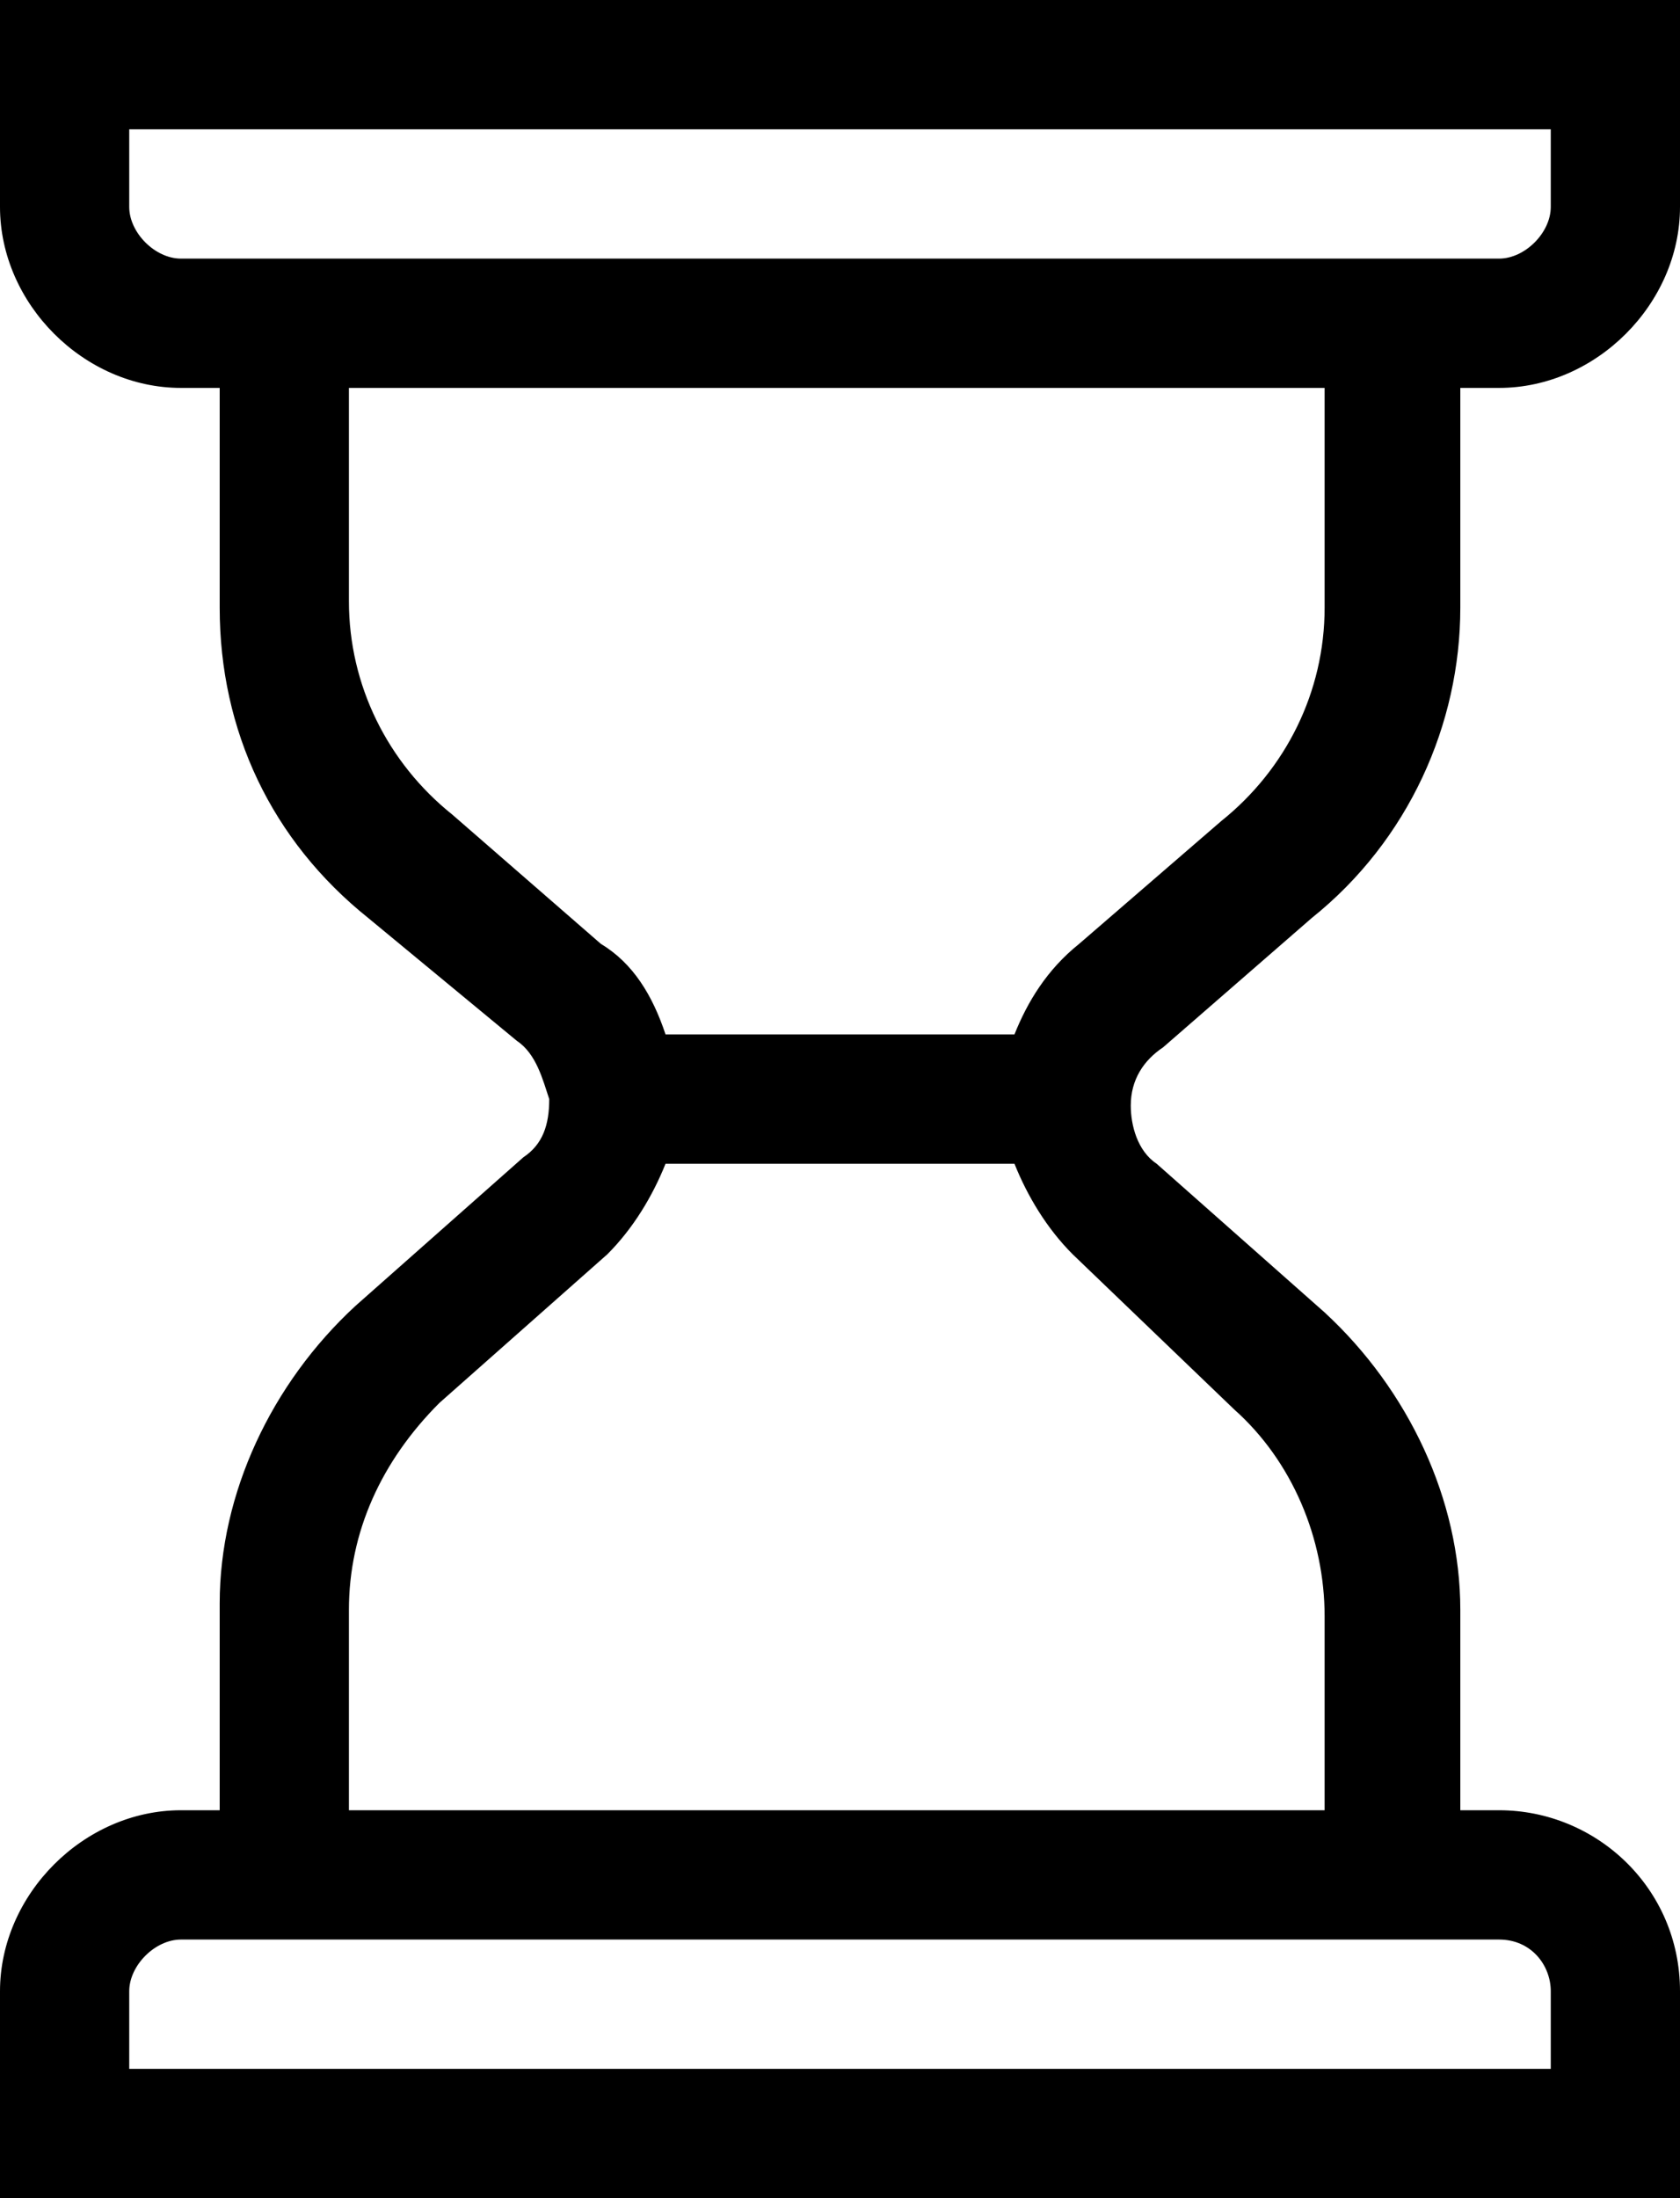 <?xml version="1.0" encoding="utf-8"?>
<!-- Generator: Adobe Illustrator 21.1.0, SVG Export Plug-In . SVG Version: 6.00 Build 0)  -->
<svg version="1.1" id="Слой_1" xmlns="http://www.w3.org/2000/svg" xmlns:xlink="http://www.w3.org/1999/xlink" x="0px" y="0px"
	 viewBox="0 0 26 34" style="enable-background:new 0 0 26 34;" xml:space="preserve">
<path d="M16.7,14.6c-0.5,0.4-0.8,0.9-1,1.4h-5.4c-0.2-0.6-0.5-1.1-1-1.4L7,12.6c-1-0.8-1.6-2-1.6-3.3V6h15.1v3.4
	c0,1.3-0.6,2.5-1.6,3.3L16.7,14.6z M19.1,21.8c0.9,0.8,1.4,2,1.4,3.2V28H5.4v-3.1c0-1.2,0.5-2.3,1.4-3.2l2.6-2.3
	c0.4-0.4,0.7-0.9,0.9-1.4h5.4c0.2,0.5,0.5,1,0.9,1.4L19.1,21.8z M23.2,30c0.5,0,0.8,0.4,0.8,0.8V32H2v-1.2C2,30.4,2.4,30,2.8,30
	H23.2z M2.8,4C2.4,4,2,3.6,2,3.2V2h22v1.2C24,3.6,23.6,4,23.2,4H2.8z M20.3,14.2c1.5-1.2,2.3-3,2.3-4.8V6h0.6C24.7,6,26,4.7,26,3.2
	V0H0v3.2C0,4.7,1.3,6,2.8,6h0.6v3.4c0,1.9,0.8,3.6,2.3,4.8L8,16.1c0.3,0.2,0.4,0.6,0.5,0.9c0,0.4-0.1,0.7-0.4,0.9l-2.6,2.3
	c-1.3,1.2-2.1,2.9-2.1,4.6V28H2.8C1.3,28,0,29.3,0,30.8V34h26v-3.2c0-1.6-1.3-2.8-2.8-2.8h-0.6v-3.1c0-1.7-0.8-3.4-2.1-4.6l-2.6-2.3
	c-0.3-0.2-0.4-0.6-0.4-0.9c0-0.4,0.2-0.7,0.5-0.9L20.3,14.2z"/>
</svg>
